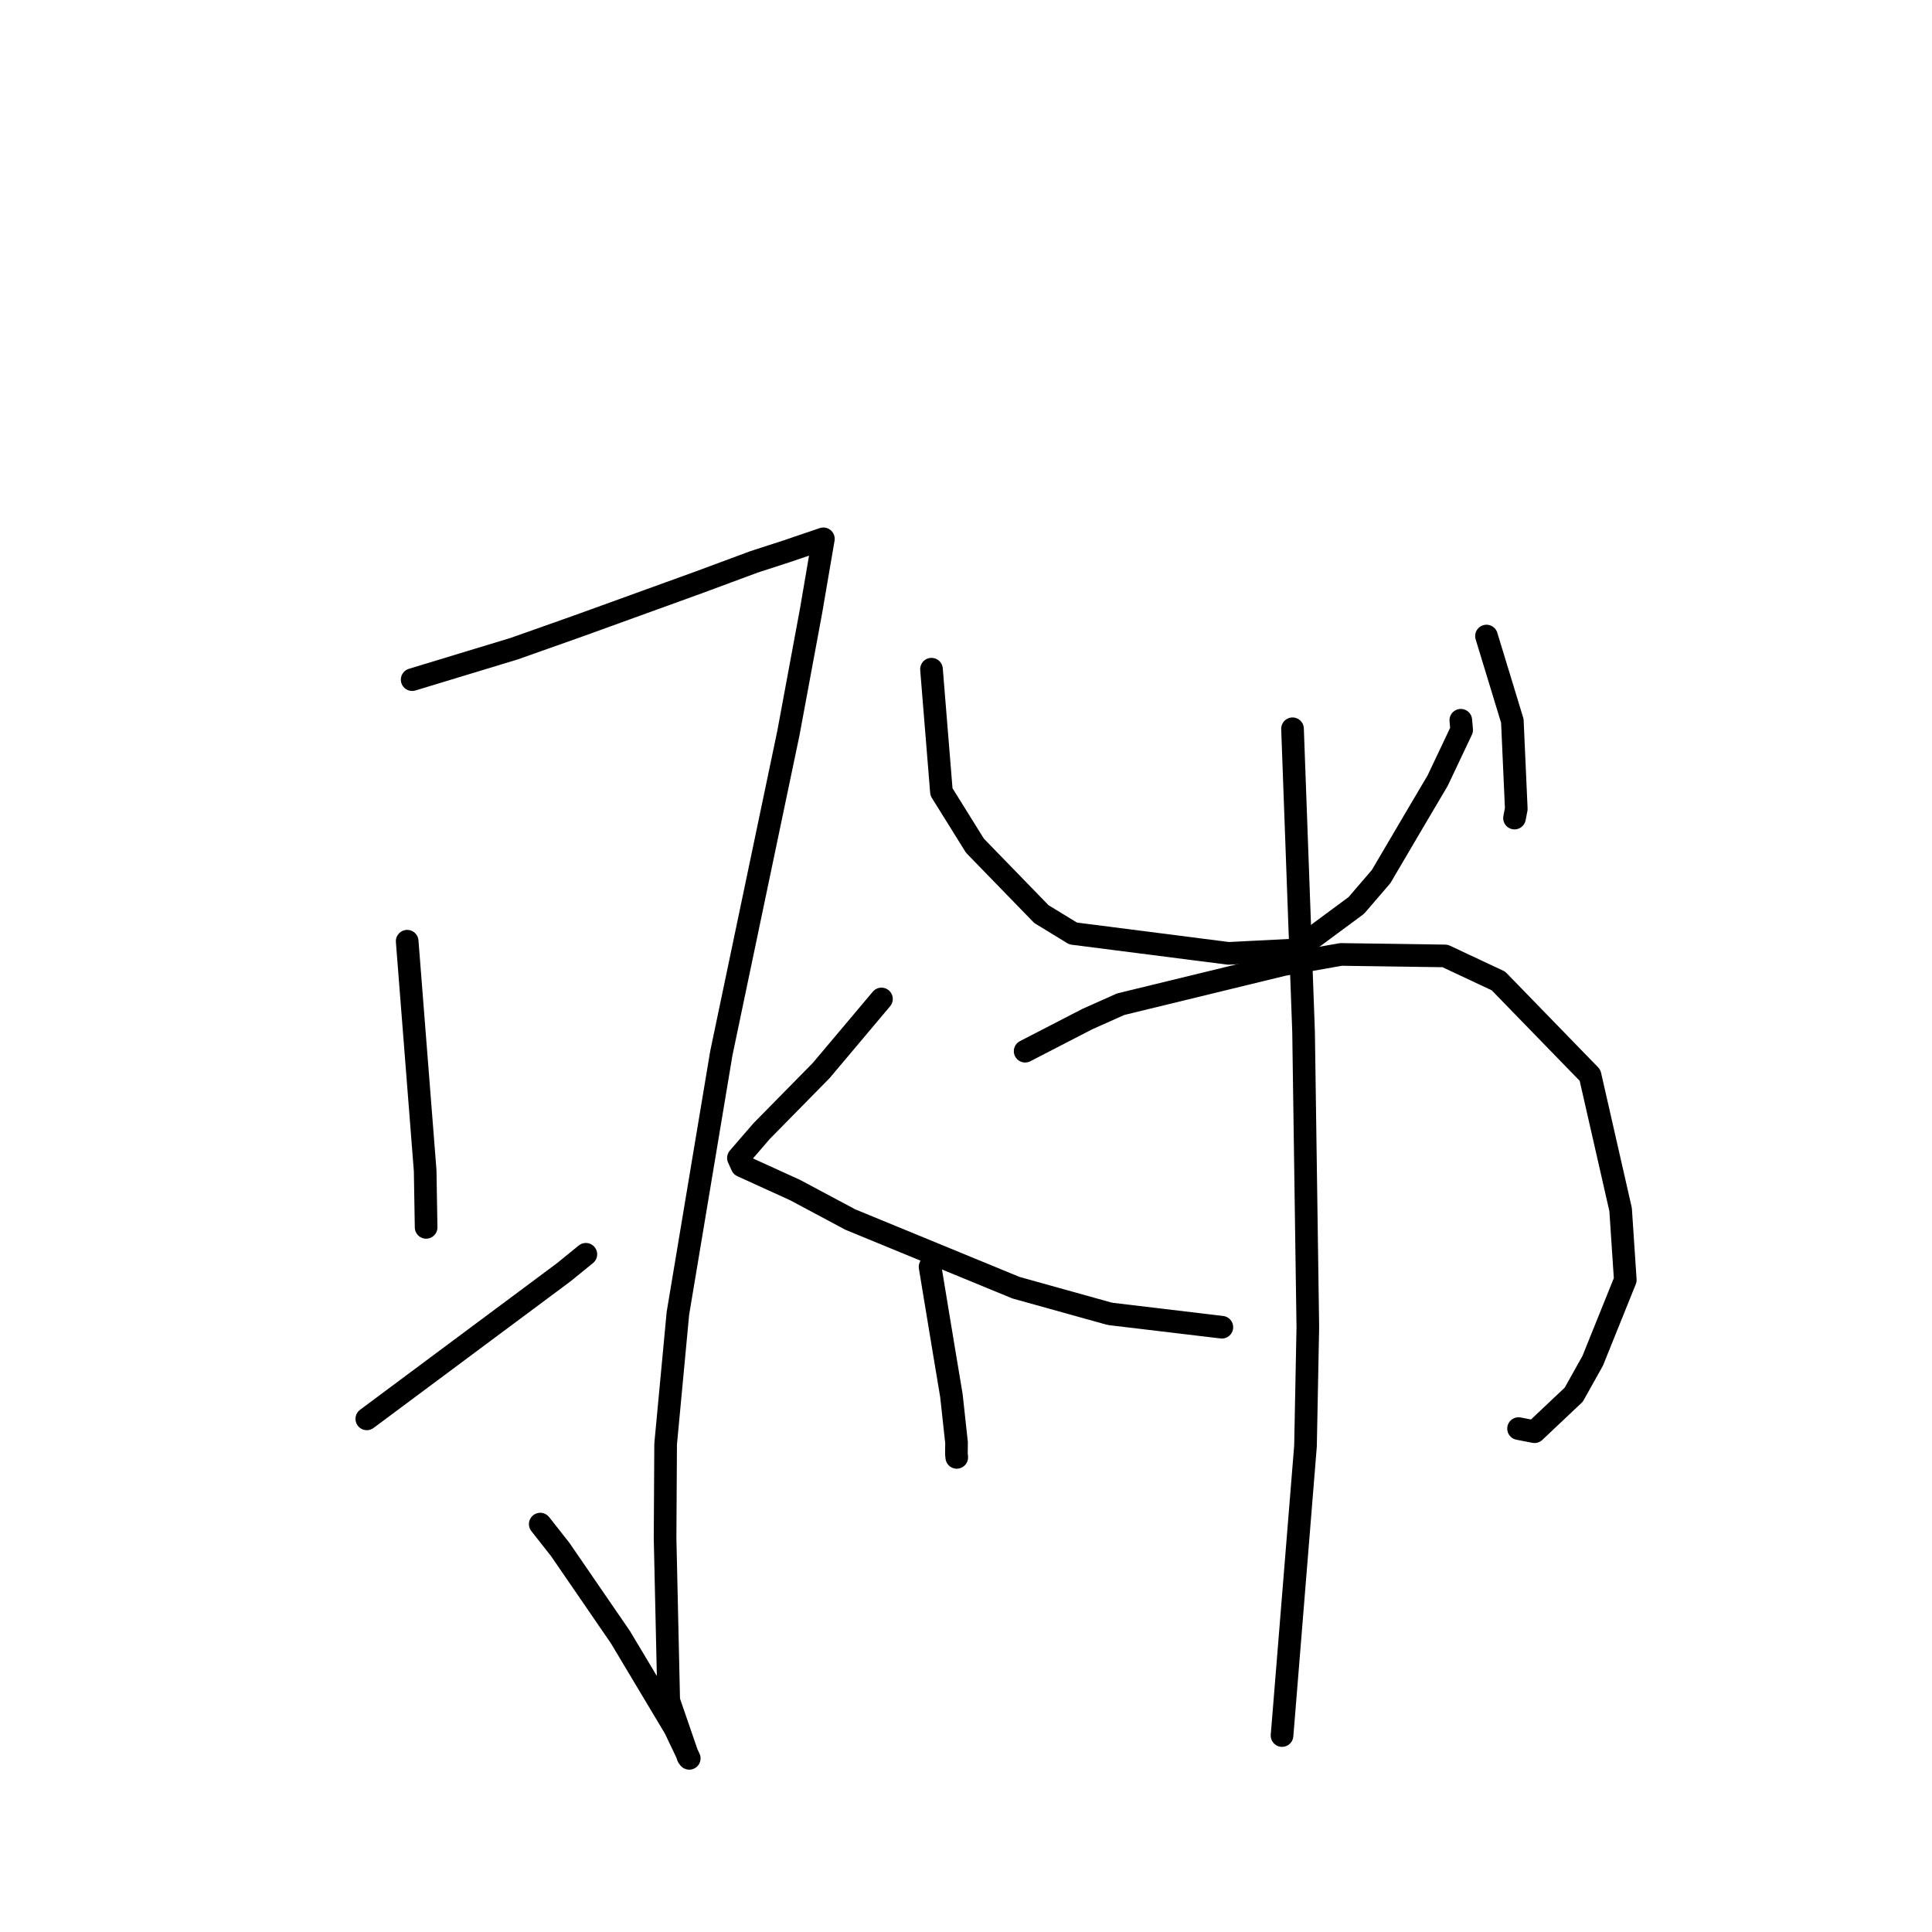 <?xml version="1.0" standalone="no"?>
    <svg width="256" height="256" xmlns="http://www.w3.org/2000/svg" version="1.1">
    <polyline stroke="black" stroke-width="3" stroke-linecap="round" fill="transparent" stroke-linejoin="round" points="54.614 90.056 61.365 88.006 68.116 85.956 76.614 82.95 92.616 77.158 99.922 74.448 104.252 73.043 108.906 71.464 109.101 71.4 109.104 71.399 107.468 80.962 104.466 97.143 95.581 139.556 89.826 174.025 88.199 191.344 88.126 203.807 88.609 225.336 91.176 232.792 91.314 232.97 91.329 232.99 89.436 229.014 82.204 216.925 74.235 205.318 71.585 201.951 " />
        <polyline stroke="black" stroke-width="3" stroke-linecap="round" fill="transparent" stroke-linejoin="round" points="53.953 124.715 55.144 139.911 56.336 155.107 56.463 162.633 " />
        <polyline stroke="black" stroke-width="3" stroke-linecap="round" fill="transparent" stroke-linejoin="round" points="48.603 188.007 61.661 178.288 74.719 168.569 77.629 166.199 " />
        <polyline stroke="black" stroke-width="3" stroke-linecap="round" fill="transparent" stroke-linejoin="round" points="116.798 132.368 112.803 137.112 108.808 141.857 100.93 149.865 97.845 153.436 98.318 154.484 105.356 157.69 112.668 161.596 134.629 170.629 146.825 174.025 147.218 174.111 160.567 175.704 161.902 175.863 " />
        <polyline stroke="black" stroke-width="3" stroke-linecap="round" fill="transparent" stroke-linejoin="round" points="123.427 88.672 124.086 96.801 124.746 104.93 129.185 112.06 137.988 121.122 142.195 123.693 162.781 126.326 171.743 125.873 179.718 119.975 183.004 116.152 187.516 108.482 190.491 103.447 193.676 96.724 193.565 95.437 " />
        <polyline stroke="black" stroke-width="3" stroke-linecap="round" fill="transparent" stroke-linejoin="round" points="196.966 84.279 198.68 89.9 200.393 95.521 200.915 107.181 200.68 108.399 " />
        <polyline stroke="black" stroke-width="3" stroke-linecap="round" fill="transparent" stroke-linejoin="round" points="123.239 167.861 124.158 173.425 125.077 178.988 126.069 184.93 126.748 191.177 126.729 192.629 126.775 193.11 " />
        <polyline stroke="black" stroke-width="3" stroke-linecap="round" fill="transparent" stroke-linejoin="round" points="135.837 139.288 139.953 137.163 144.069 135.038 148.499 133.061 170.064 127.814 177.686 126.468 191.48 126.665 198.549 129.982 210.685 142.472 214.739 160.271 215.359 169.601 211.042 180.311 208.531 184.801 203.332 189.708 201.362 189.325 201.215 189.296 " />
        <polyline stroke="black" stroke-width="3" stroke-linecap="round" fill="transparent" stroke-linejoin="round" points="171.266 96.567 171.998 116.647 172.73 136.726 173.294 175.866 172.985 191.612 170.033 228.073 169.876 229.968 " />
        </svg>